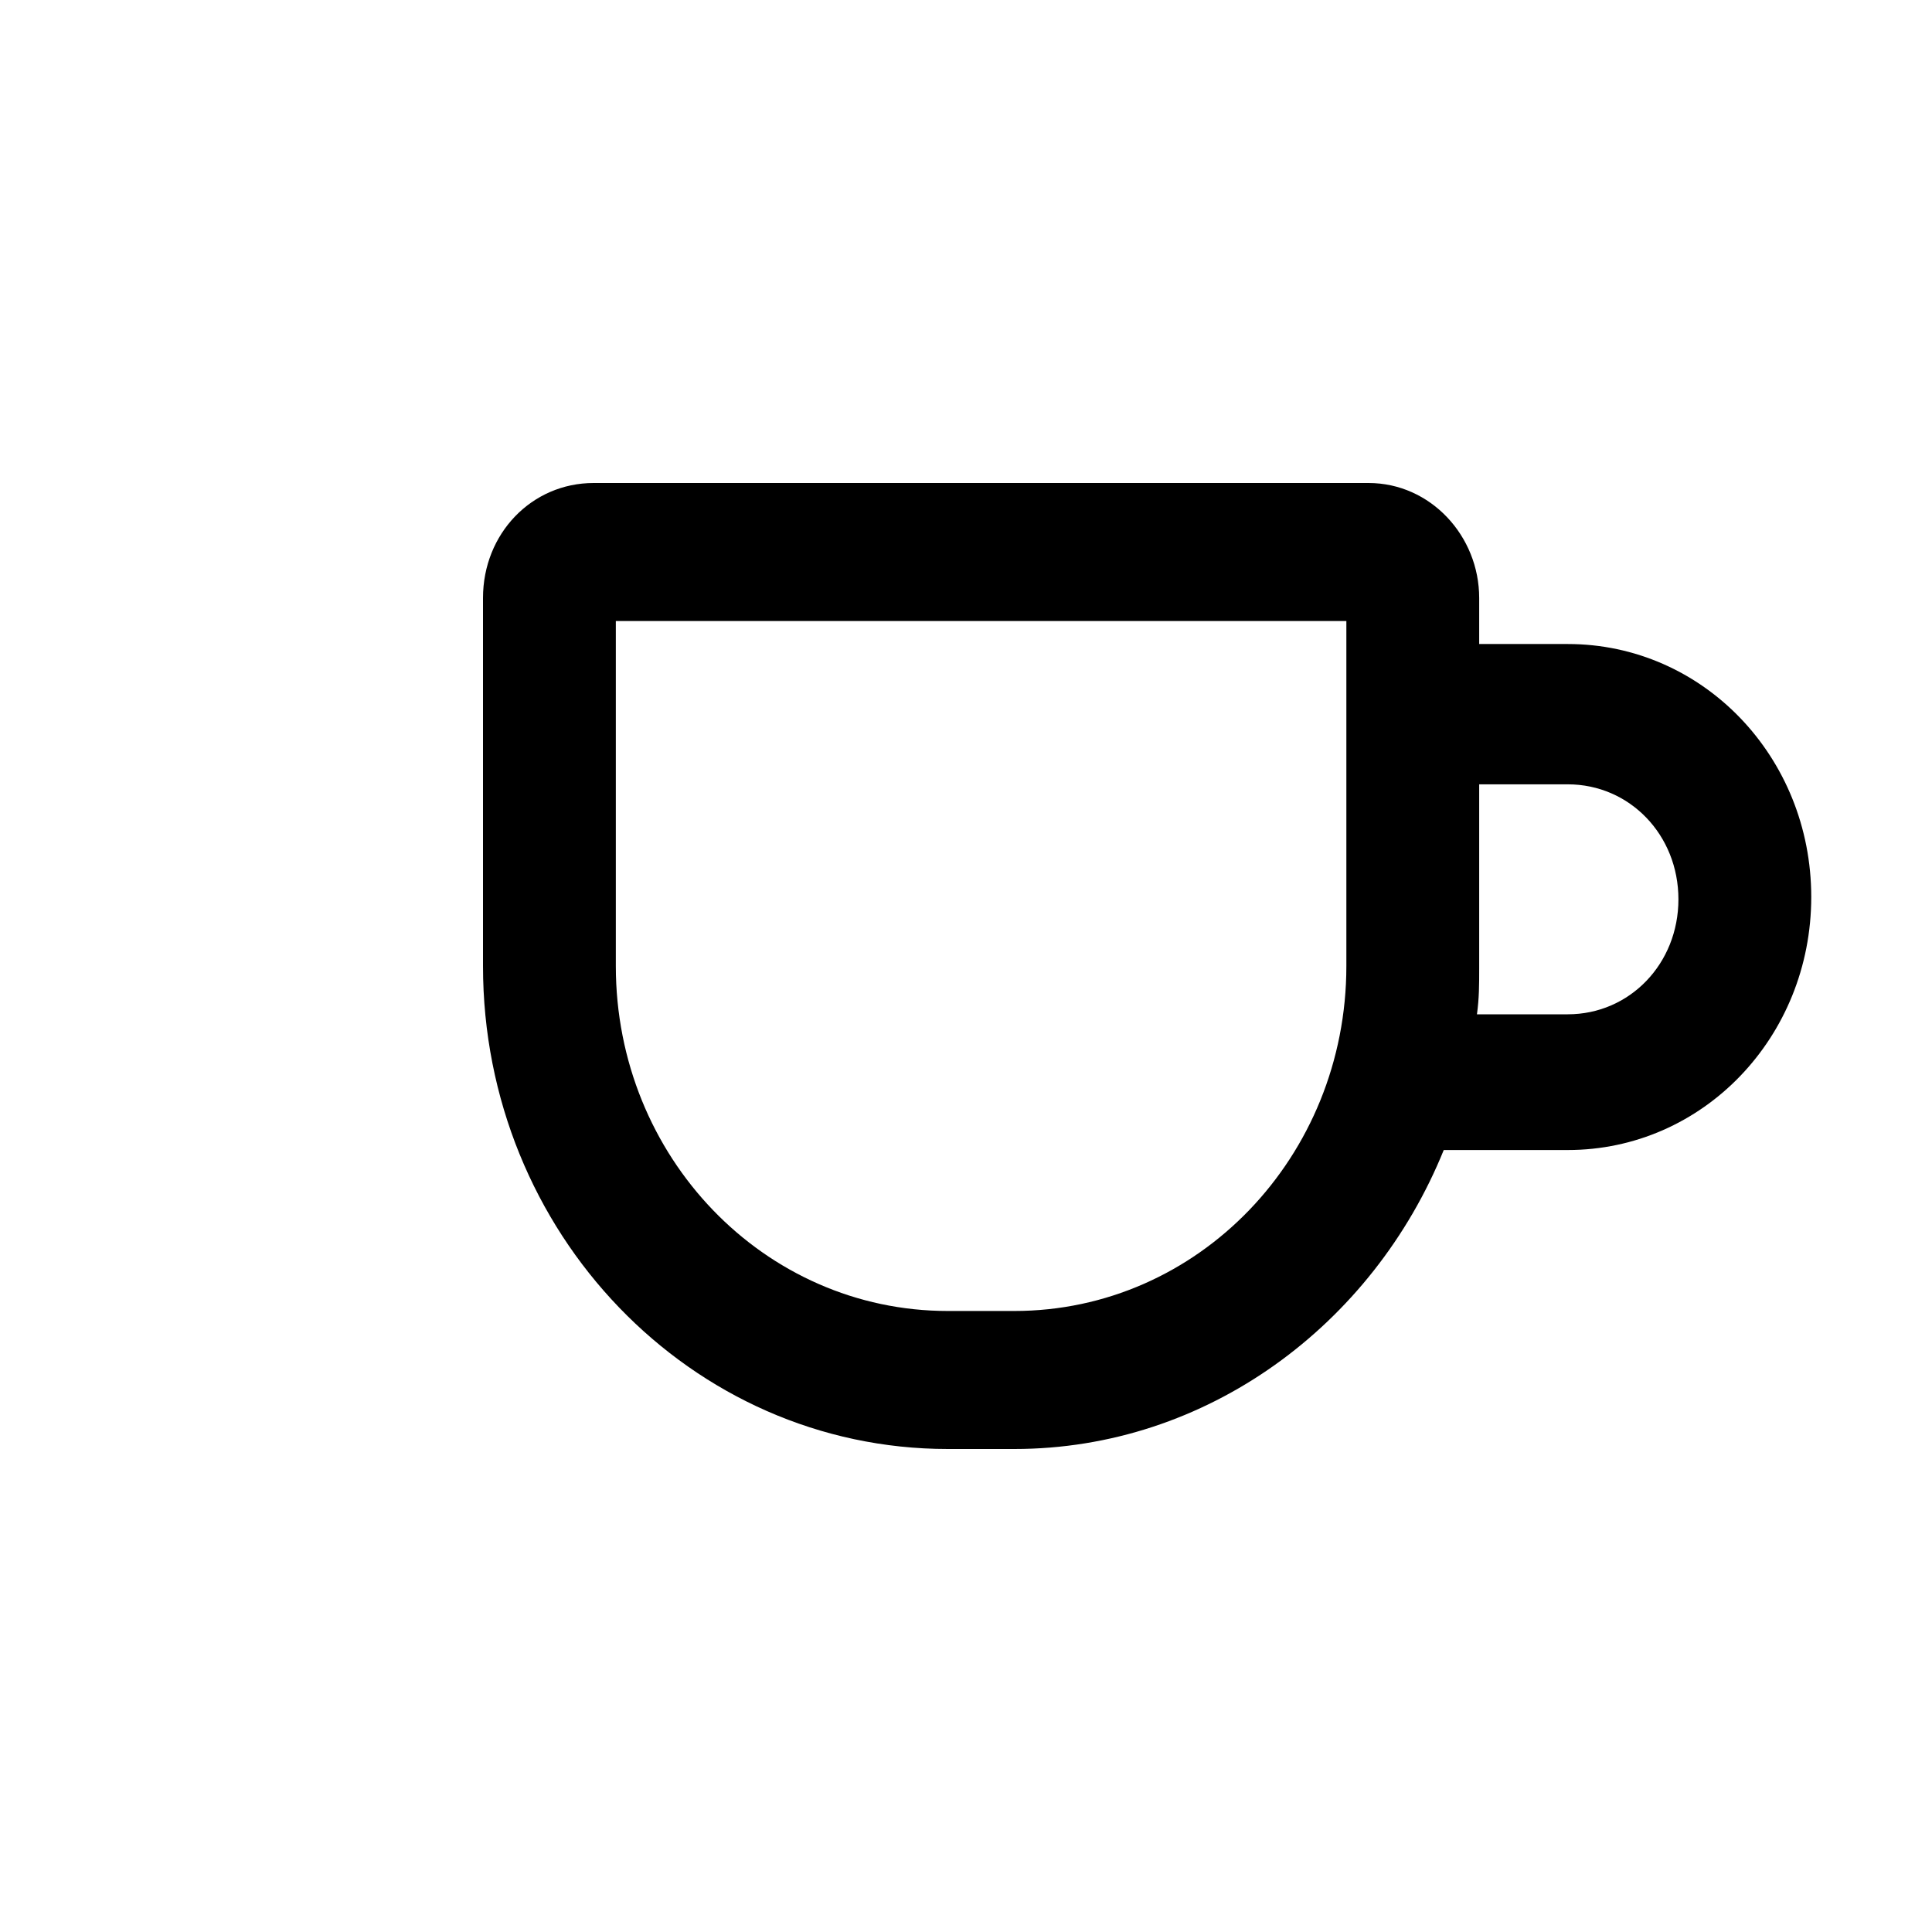 <svg width="32" height="32" viewBox="0 0 32 32" fill="none" xmlns="http://www.w3.org/2000/svg">
<path d="M24.5 9.905V10.667H25.967C28.203 10.667 30 12.533 30 14.857C30 17.181 28.203 19.048 25.967 19.048H23.913C22.74 21.943 19.99 24 16.8 24H15.7C11.447 24 8 20.419 8 16V9.905C8 8.838 8.807 8 9.833 8H22.667C23.693 8 24.5 8.876 24.5 9.905ZM22.3 10.286H10.2V16C10.2 19.162 12.657 21.714 15.7 21.714H16.8C19.843 21.714 22.3 19.162 22.3 16V10.286ZM25.967 16.8C26.993 16.8 27.8 15.962 27.8 14.895C27.8 13.829 26.993 12.991 25.967 12.991H24.5V16.038C24.5 16.305 24.5 16.533 24.463 16.8H25.967Z" fill="black"/>
</svg>
